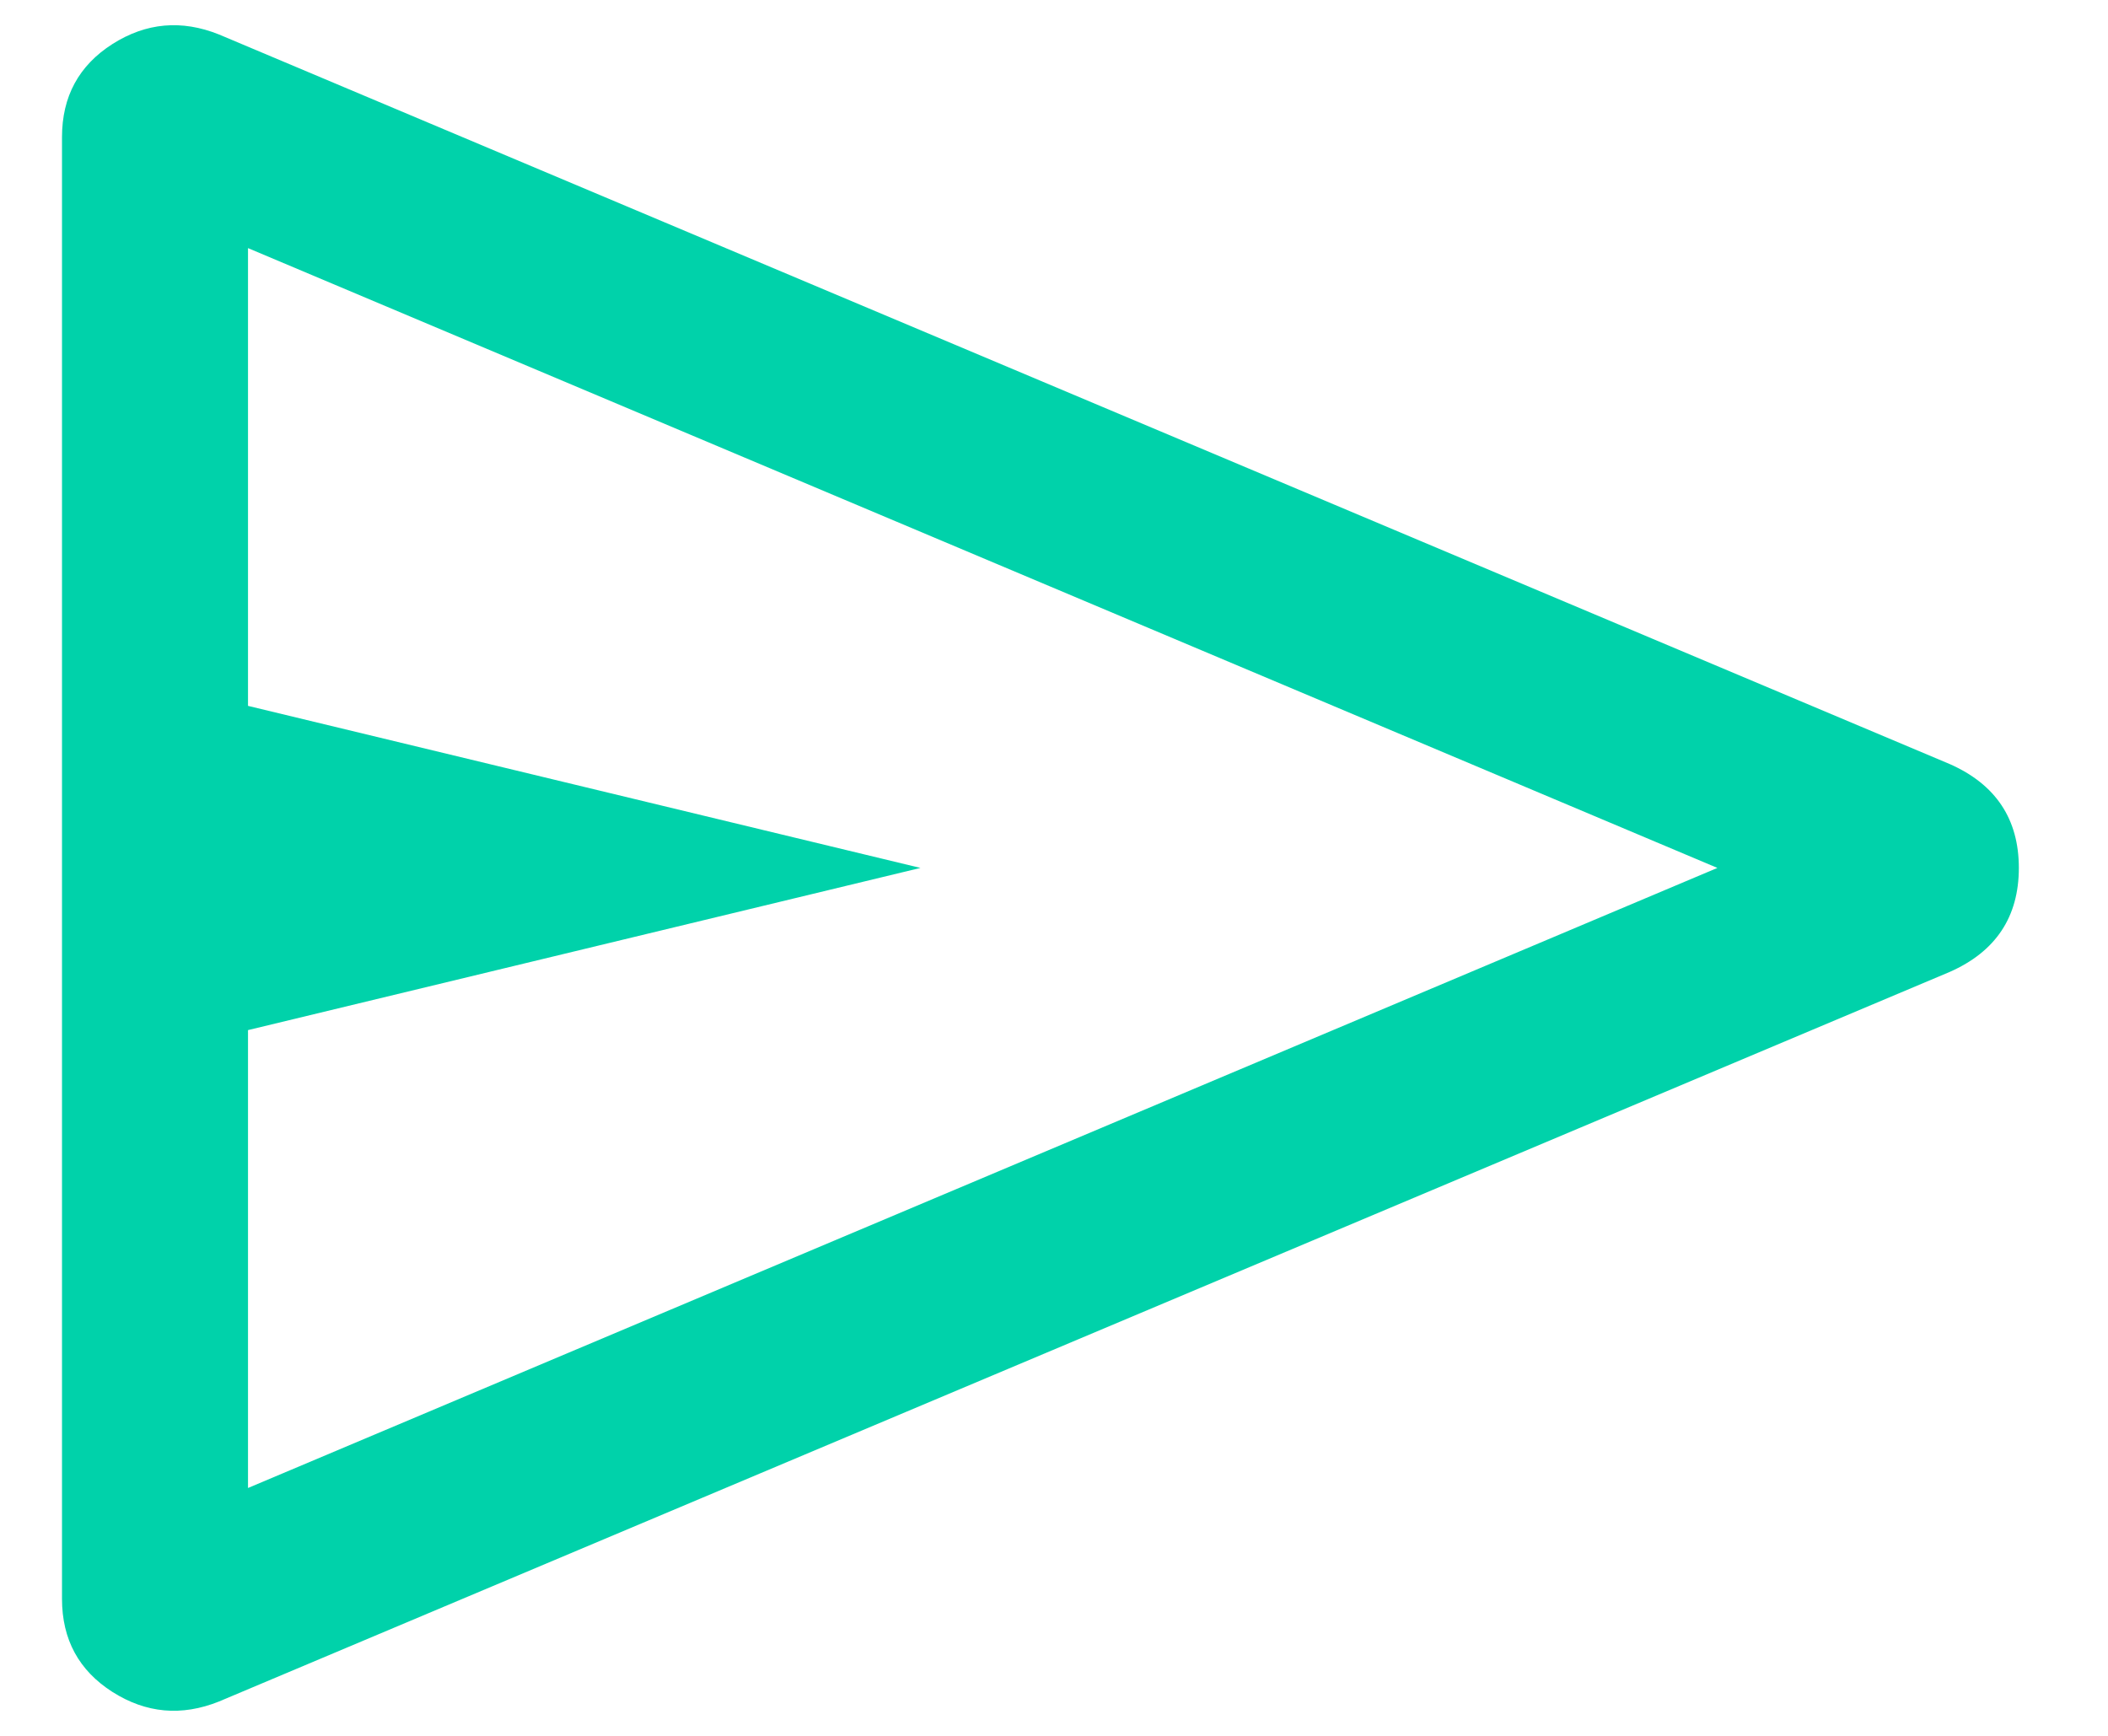 <svg width="17" height="14" viewBox="0 0 17 14" fill="none" xmlns="http://www.w3.org/2000/svg">
<path d="M15.723 7.839L1.766 13.723C1.464 13.844 1.178 13.818 0.907 13.646C0.636 13.473 0.5 13.223 0.5 12.895V1.106C0.5 0.778 0.636 0.528 0.907 0.355C1.178 0.183 1.464 0.157 1.766 0.278L15.723 6.162C16.095 6.326 16.281 6.606 16.281 7C16.281 7.395 16.095 7.675 15.723 7.839ZM2 12.001L13.85 7L2 2.001V5.693L7.423 7L2 8.308V12.001Z" fill="#00D2AA"/>
</svg>
